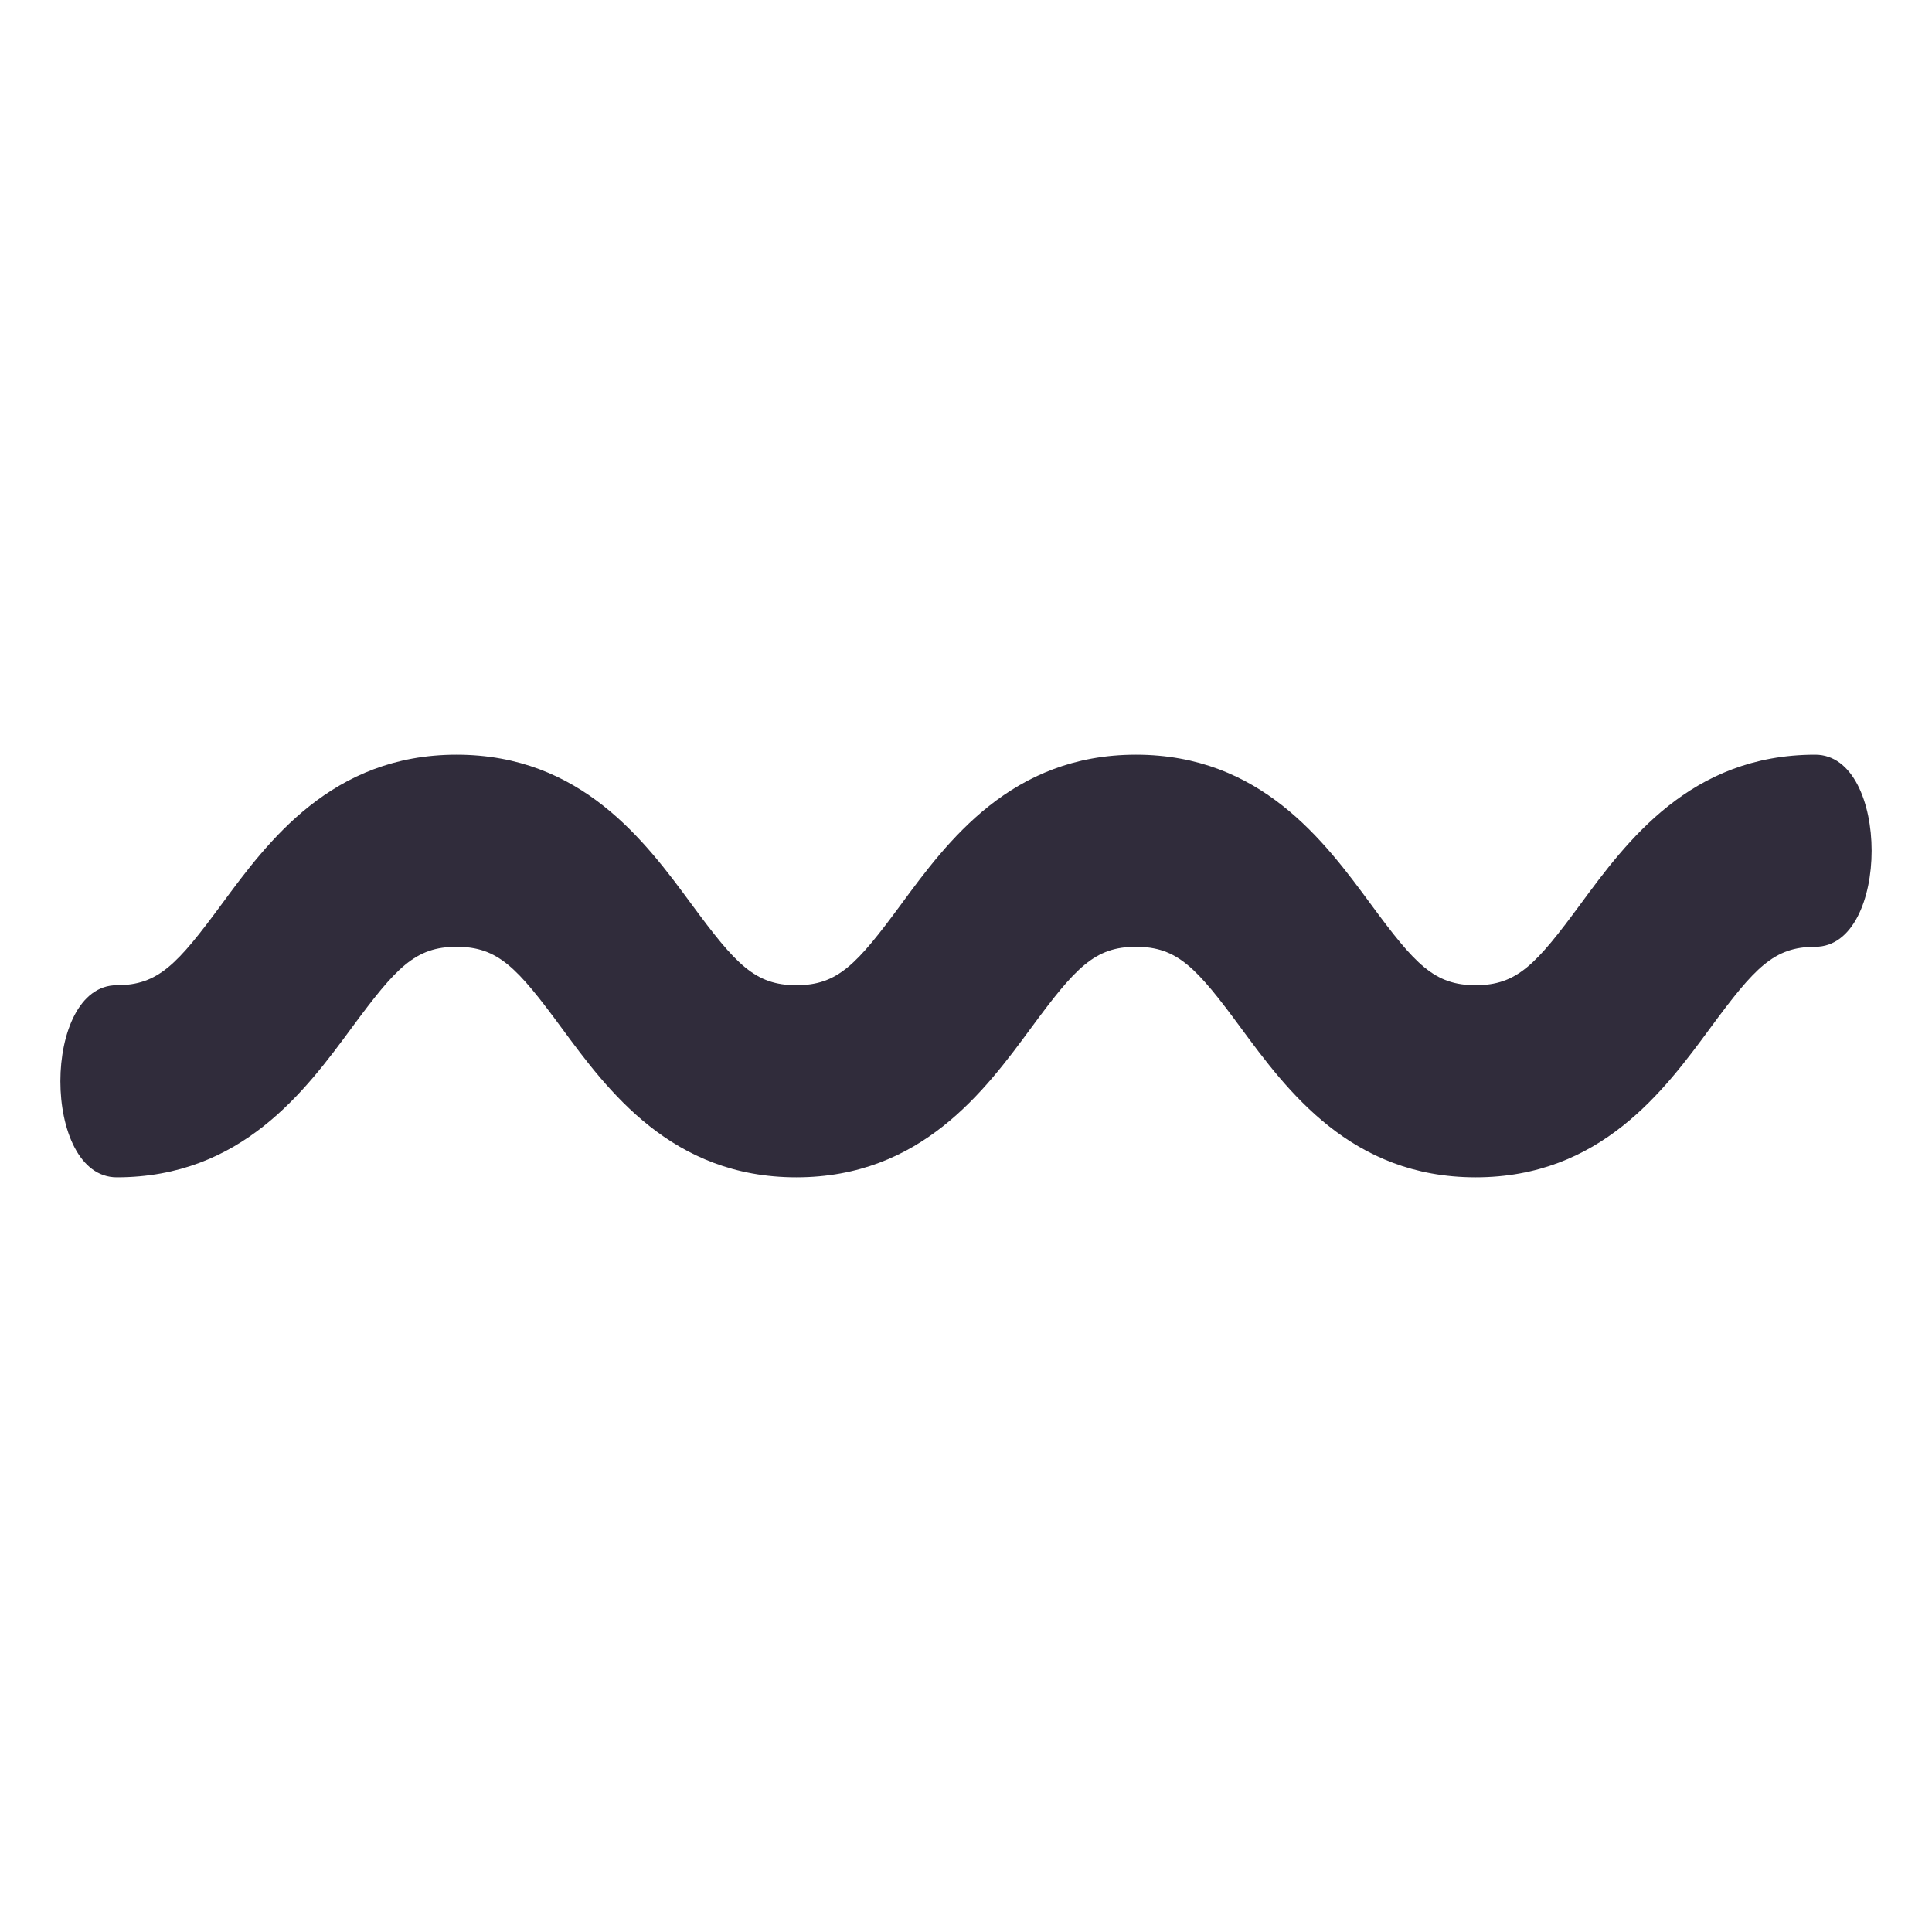 <?xml version="1.0" encoding="utf-8"?>
<!-- Generator: Adobe Illustrator 15.0.0, SVG Export Plug-In . SVG Version: 6.00 Build 0)  -->
<!DOCTYPE svg PUBLIC "-//W3C//DTD SVG 1.1//EN" "http://www.w3.org/Graphics/SVG/1.1/DTD/svg11.dtd">
<svg version="1.1" id="Layer_1" xmlns="http://www.w3.org/2000/svg" xmlns:xlink="http://www.w3.org/1999/xlink" x="0px" y="0px"
	 width="64px" height="64px" viewBox="0 0 64 64" enable-background="new 0 0 64 64" xml:space="preserve">
<path fill="#302C3B" d="M3.869,39c4.131,0,6.245-2.868,7.789-4.963c1.46-1.98,2.093-2.673,3.468-2.673
	c1.374,0,2.008,0.692,3.468,2.673C20.136,36.132,22.25,39,26.381,39c4.13,0,6.243-2.868,7.786-4.964
	c1.459-1.979,2.092-2.672,3.463-2.672c1.373,0,2.007,0.692,3.466,2.673C42.64,36.132,44.753,39,48.883,39s6.243-2.868,7.785-4.964
	c1.459-1.979,2.091-2.672,3.464-2.672c2.491,0,2.491-6.364,0-6.364c-4.131,0-6.243,2.869-7.786,4.964
	c-1.458,1.979-2.091,2.672-3.463,2.672c-1.373,0-2.007-0.692-3.465-2.673C43.874,27.868,41.761,25,37.63,25
	c-4.129,0-6.242,2.868-7.785,4.964c-1.458,1.979-2.091,2.672-3.463,2.672c-1.374,0-2.008-0.692-3.467-2.673
	C21.371,27.868,19.256,25,15.125,25s-6.246,2.868-7.789,4.963c-1.46,1.98-2.093,2.673-3.467,2.673C1.377,32.636,1.377,39,3.869,39z"
	/>
</svg>
